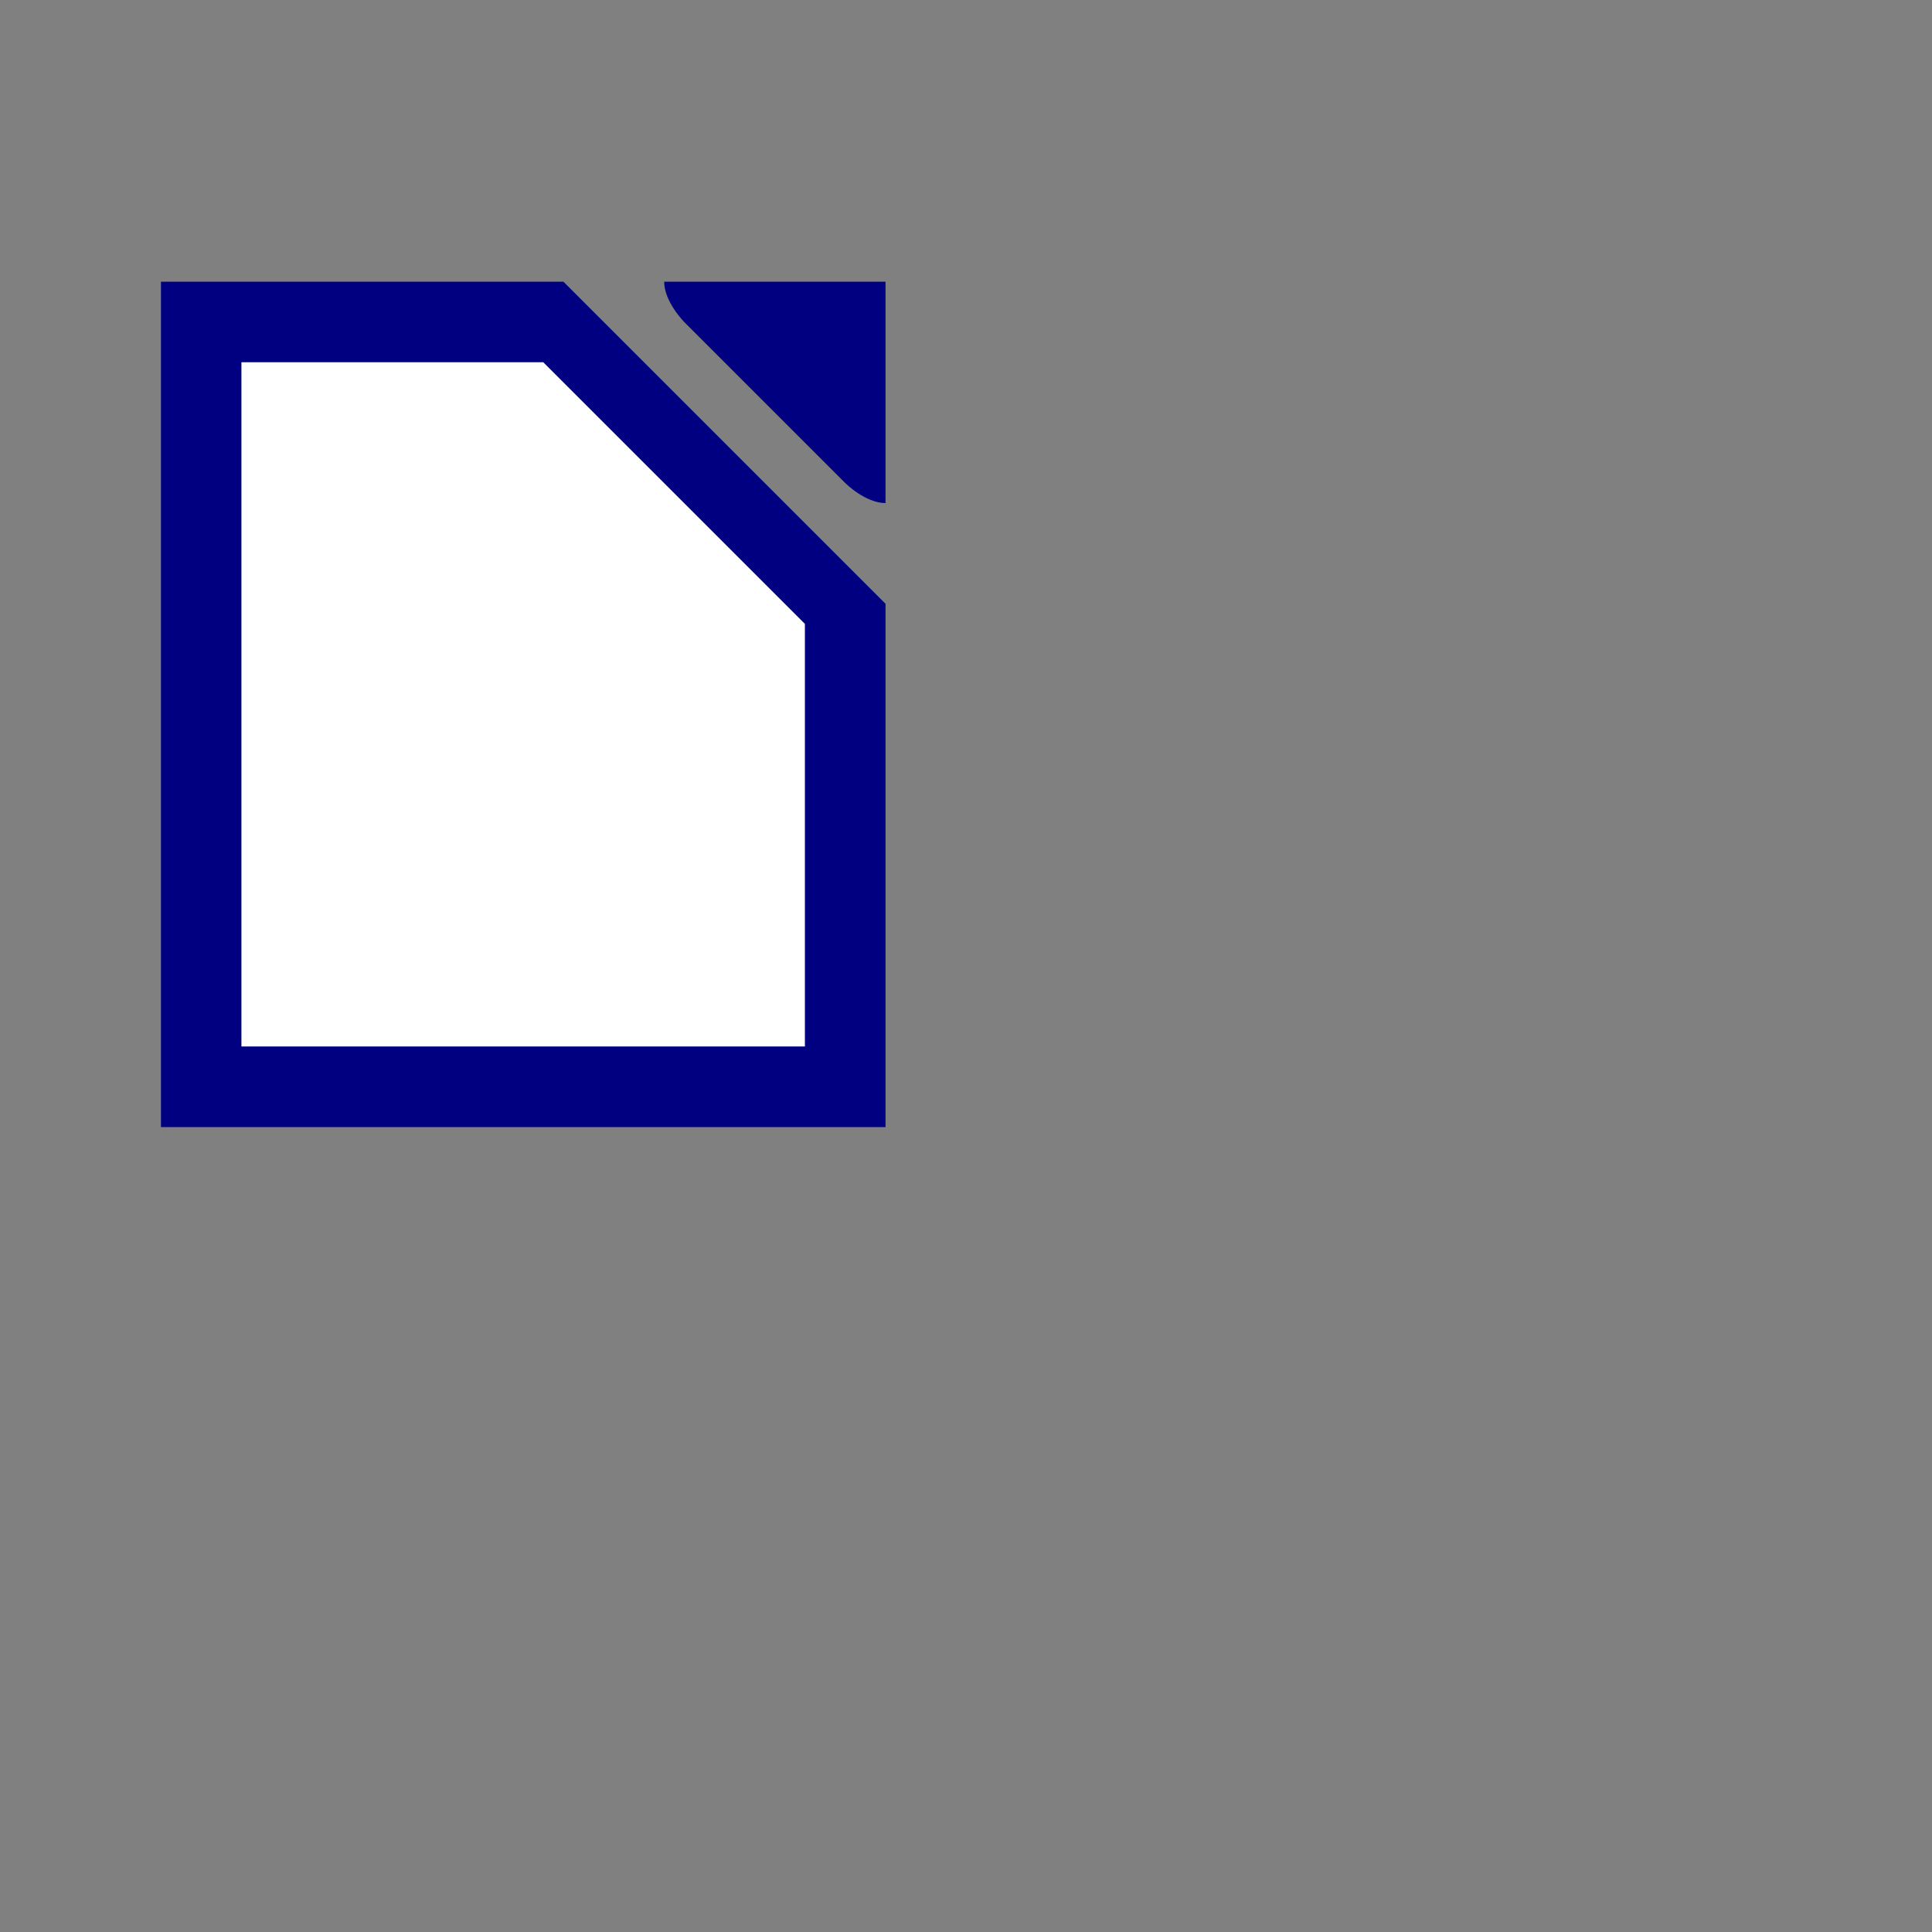 <?xml version="1.0" encoding="UTF-8" standalone="no"?>
<!-- Created with Inkscape (http://www.inkscape.org/) -->

<svg
   width="48"
   height="48"
   viewBox="0 0 12.7 12.7"
   version="1.1"
   id="svg8"
   inkscape:version="1.2.2 (b0a8486541, 2022-12-01)"
   sodipodi:docname="application-libreoffice-writer.svg"
   xml:space="preserve"
   xmlns:inkscape="http://www.inkscape.org/namespaces/inkscape"
   xmlns:sodipodi="http://sodipodi.sourceforge.net/DTD/sodipodi-0.dtd"
   xmlns:xlink="http://www.w3.org/1999/xlink"
   xmlns="http://www.w3.org/2000/svg"
   xmlns:svg="http://www.w3.org/2000/svg"
   xmlns:rdf="http://www.w3.org/1999/02/22-rdf-syntax-ns#"
   xmlns:cc="http://creativecommons.org/ns#"
   xmlns:dc="http://purl.org/dc/elements/1.1/"><rect x="0" y="0" width="12.7" height="12.7" fill="#808080" stroke="none"/><defs
     id="defs2"><linearGradient
       id="linearGradient4592"
       inkscape:collect="always"><stop
         id="stop4588"
         offset="0"
         style="stop-color:#999999;stop-opacity:1" /><stop
         style="stop-color:#e7e7d6;stop-opacity:1"
         offset="0.6"
         id="stop4596" /><stop
         id="stop4590"
         offset="1"
         style="stop-color:#ffffff;stop-opacity:1" /></linearGradient><linearGradient
       gradientUnits="userSpaceOnUse"
       y2="290.121"
       x2="13.494"
       y1="289.459"
       x1="14.155"
       id="linearGradient4594"
       xlink:href="#linearGradient4592"
       inkscape:collect="always"
       gradientTransform="translate(-7.056,0.357)" /><linearGradient
       id="linearGradient13214"><stop
         id="stop13216"
         style="stop-color:#18a303;stop-opacity:1"
         offset="0" /><stop
         id="stop13218"
         style="stop-color:#106802;stop-opacity:1"
         offset="1" /></linearGradient><linearGradient
       x1="215"
       y1="-824.638"
       x2="215"
       y2="-802.638"
       id="linearGradient14003"
       xlink:href="#linearGradient10501-8-62"
       gradientUnits="userSpaceOnUse" /><linearGradient
       id="linearGradient10501-8-62"><stop
         id="stop10503-6-7"
         style="stop-color:#0369a3;stop-opacity:1"
         offset="0" /><stop
         id="stop10505-6-8"
         style="stop-color:#023f62;stop-opacity:1"
         offset="1" /></linearGradient><linearGradient
       x1="208.969"
       y1="-780.607"
       x2="208.969"
       y2="-766.668"
       id="linearGradient13985"
       xlink:href="#linearGradient10501-8-62"
       gradientUnits="userSpaceOnUse"
       gradientTransform="matrix(1.556,0,0,1.667,-110.991,476.437)" /><linearGradient
       x1="230"
       y1="-581.638"
       x2="230"
       y2="-578.638"
       id="linearGradient13987"
       xlink:href="#linearGradient9364-1"
       gradientUnits="userSpaceOnUse"
       gradientTransform="matrix(1.5,0,0,1.333,-107,-48.118)" /><linearGradient
       id="linearGradient9364-1"><stop
         id="stop9366-0"
         style="stop-color:#63bbee;stop-opacity:1"
         offset="0" /><stop
         id="stop9368-84"
         style="stop-color:#aadcf7;stop-opacity:1"
         offset="1" /></linearGradient><linearGradient
       x1="345"
       y1="1173"
       x2="345"
       y2="1178"
       id="linearGradient13989"
       xlink:href="#linearGradient10292-3"
       gradientUnits="userSpaceOnUse"
       gradientTransform="matrix(1.5,0,0,1.533,-291.484,-2621.97)" /><linearGradient
       id="linearGradient10292-3"><stop
         id="stop10294-6"
         style="stop-color:#666666;stop-opacity:1"
         offset="0" /><stop
         id="stop10296-0"
         style="stop-color:#333333;stop-opacity:1"
         offset="1" /></linearGradient><linearGradient
       x1="209.062"
       y1="-765.461"
       x2="209.062"
       y2="-781.623"
       id="linearGradient44057"
       xlink:href="#linearGradient15606-1-7"
       gradientUnits="userSpaceOnUse"
       gradientTransform="matrix(1.5,0,0,1.5,-308.999,1176.956)" /><linearGradient
       id="linearGradient15606-1-7"><stop
         id="stop15608-0-2"
         style="stop-color:#ffffff;stop-opacity:0.588"
         offset="0" /><stop
         id="stop15610-5-2"
         style="stop-color:#ffffff;stop-opacity:0.863"
         offset="1" /></linearGradient><linearGradient
       x1="294.343"
       y1="256.581"
       x2="294.418"
       y2="243.139"
       id="linearGradient44060"
       xlink:href="#linearGradient10286-3-6"
       gradientUnits="userSpaceOnUse"
       gradientTransform="matrix(2.992,0,0,3.005,-874.711,-727.444)" /><linearGradient
       id="linearGradient10286-3-6"><stop
         id="stop10288-8-1"
         style="stop-color:#b3b3b3;stop-opacity:1"
         offset="0" /><stop
         id="stop10290-7-0"
         style="stop-color:#e6e6e6;stop-opacity:1"
         offset="1" /></linearGradient><linearGradient
       x1="110.969"
       y1="976.3"
       x2="110.969"
       y2="992.375"
       id="linearGradient13979-4"
       xlink:href="#linearGradient10292-3"
       gradientUnits="userSpaceOnUse" /><linearGradient
       x1="110.969"
       y1="976.3"
       x2="111"
       y2="991.875"
       id="linearGradient13975-6"
       xlink:href="#linearGradient10501-8-62"
       gradientUnits="userSpaceOnUse"
       gradientTransform="matrix(1,0,0,1,0,-0.106)" /><linearGradient
       x1="110.969"
       y1="976.3"
       x2="110.969"
       y2="992.375"
       id="linearGradient6258"
       xlink:href="#linearGradient10501-8-62"
       gradientUnits="userSpaceOnUse"
       gradientTransform="matrix(1.004,0,0,1.01,-1.166,-9.366)" /><linearGradient
       x1="475"
       y1="-895.638"
       x2="475"
       y2="-848.638"
       id="linearGradient3181"
       xlink:href="#linearGradient13214"
       gradientUnits="userSpaceOnUse" /></defs><sodipodi:namedview
     id="base"
     pagecolor="#ffffff"
     bordercolor="#666666"
     borderopacity="1.0"
     inkscape:pageopacity="0.0"
     inkscape:pageshadow="2"
     inkscape:zoom="22.4"
     inkscape:cx="9.6428571"
     inkscape:cy="13.303571"
     inkscape:document-units="mm"
     inkscape:current-layer="layer1"
     showgrid="true"
     units="px"
     inkscape:pagecheckerboard="false"
     inkscape:window-width="1197"
     inkscape:window-height="1000"
     inkscape:window-x="-4"
     inkscape:window-y="22"
     inkscape:window-maximized="0"
     inkscape:showpageshadow="0"
     inkscape:deskcolor="#d1d1d1"><inkscape:grid
       type="xygrid"
       id="grid3713"
       empspacing="2"
       spacingx="0.132"
       spacingy="0.132" /></sodipodi:namedview><g
     inkscape:label="Layer 1"
     inkscape:groupmode="layer"
     id="layer1"
     transform="translate(0,-284.3)"><path
       style="fill:#000080;fill-opacity:1;stroke:none;stroke-width:0.265;stroke-miterlimit:10.2;stroke-opacity:1"
       d="m 1.058,286.152 2.646,0 0.265,0.265 1.587,1.587 0.265,0.265 v 3.44 l -4.763,0 z"
       id="path31120"
       sodipodi:nodetypes="cccccccc" /><path
       style="fill:#ffffff;fill-opacity:1;stroke:none;stroke-width:0.265;stroke-miterlimit:10.2;stroke-opacity:1"
       d="m 1.587,286.681 v 4.498 l 3.704,0 -1e-7,-2.778 -1.72,-1.72 z"
       id="path32423"
       sodipodi:nodetypes="cccccc" /><path
       style="fill:#000080;fill-opacity:1;stroke:none;stroke-width:0.265;stroke-miterlimit:10.2;stroke-opacity:1"
       d="m 4.366,286.152 c 0,0.132 0.132,0.265 0.132,0.265 l 1.058,1.058 c 0,0 0.132,0.132 0.265,0.132 V 287.475 286.152 H 4.498 Z"
       id="path32614"
       sodipodi:nodetypes="cccccccc" /></g></svg>
